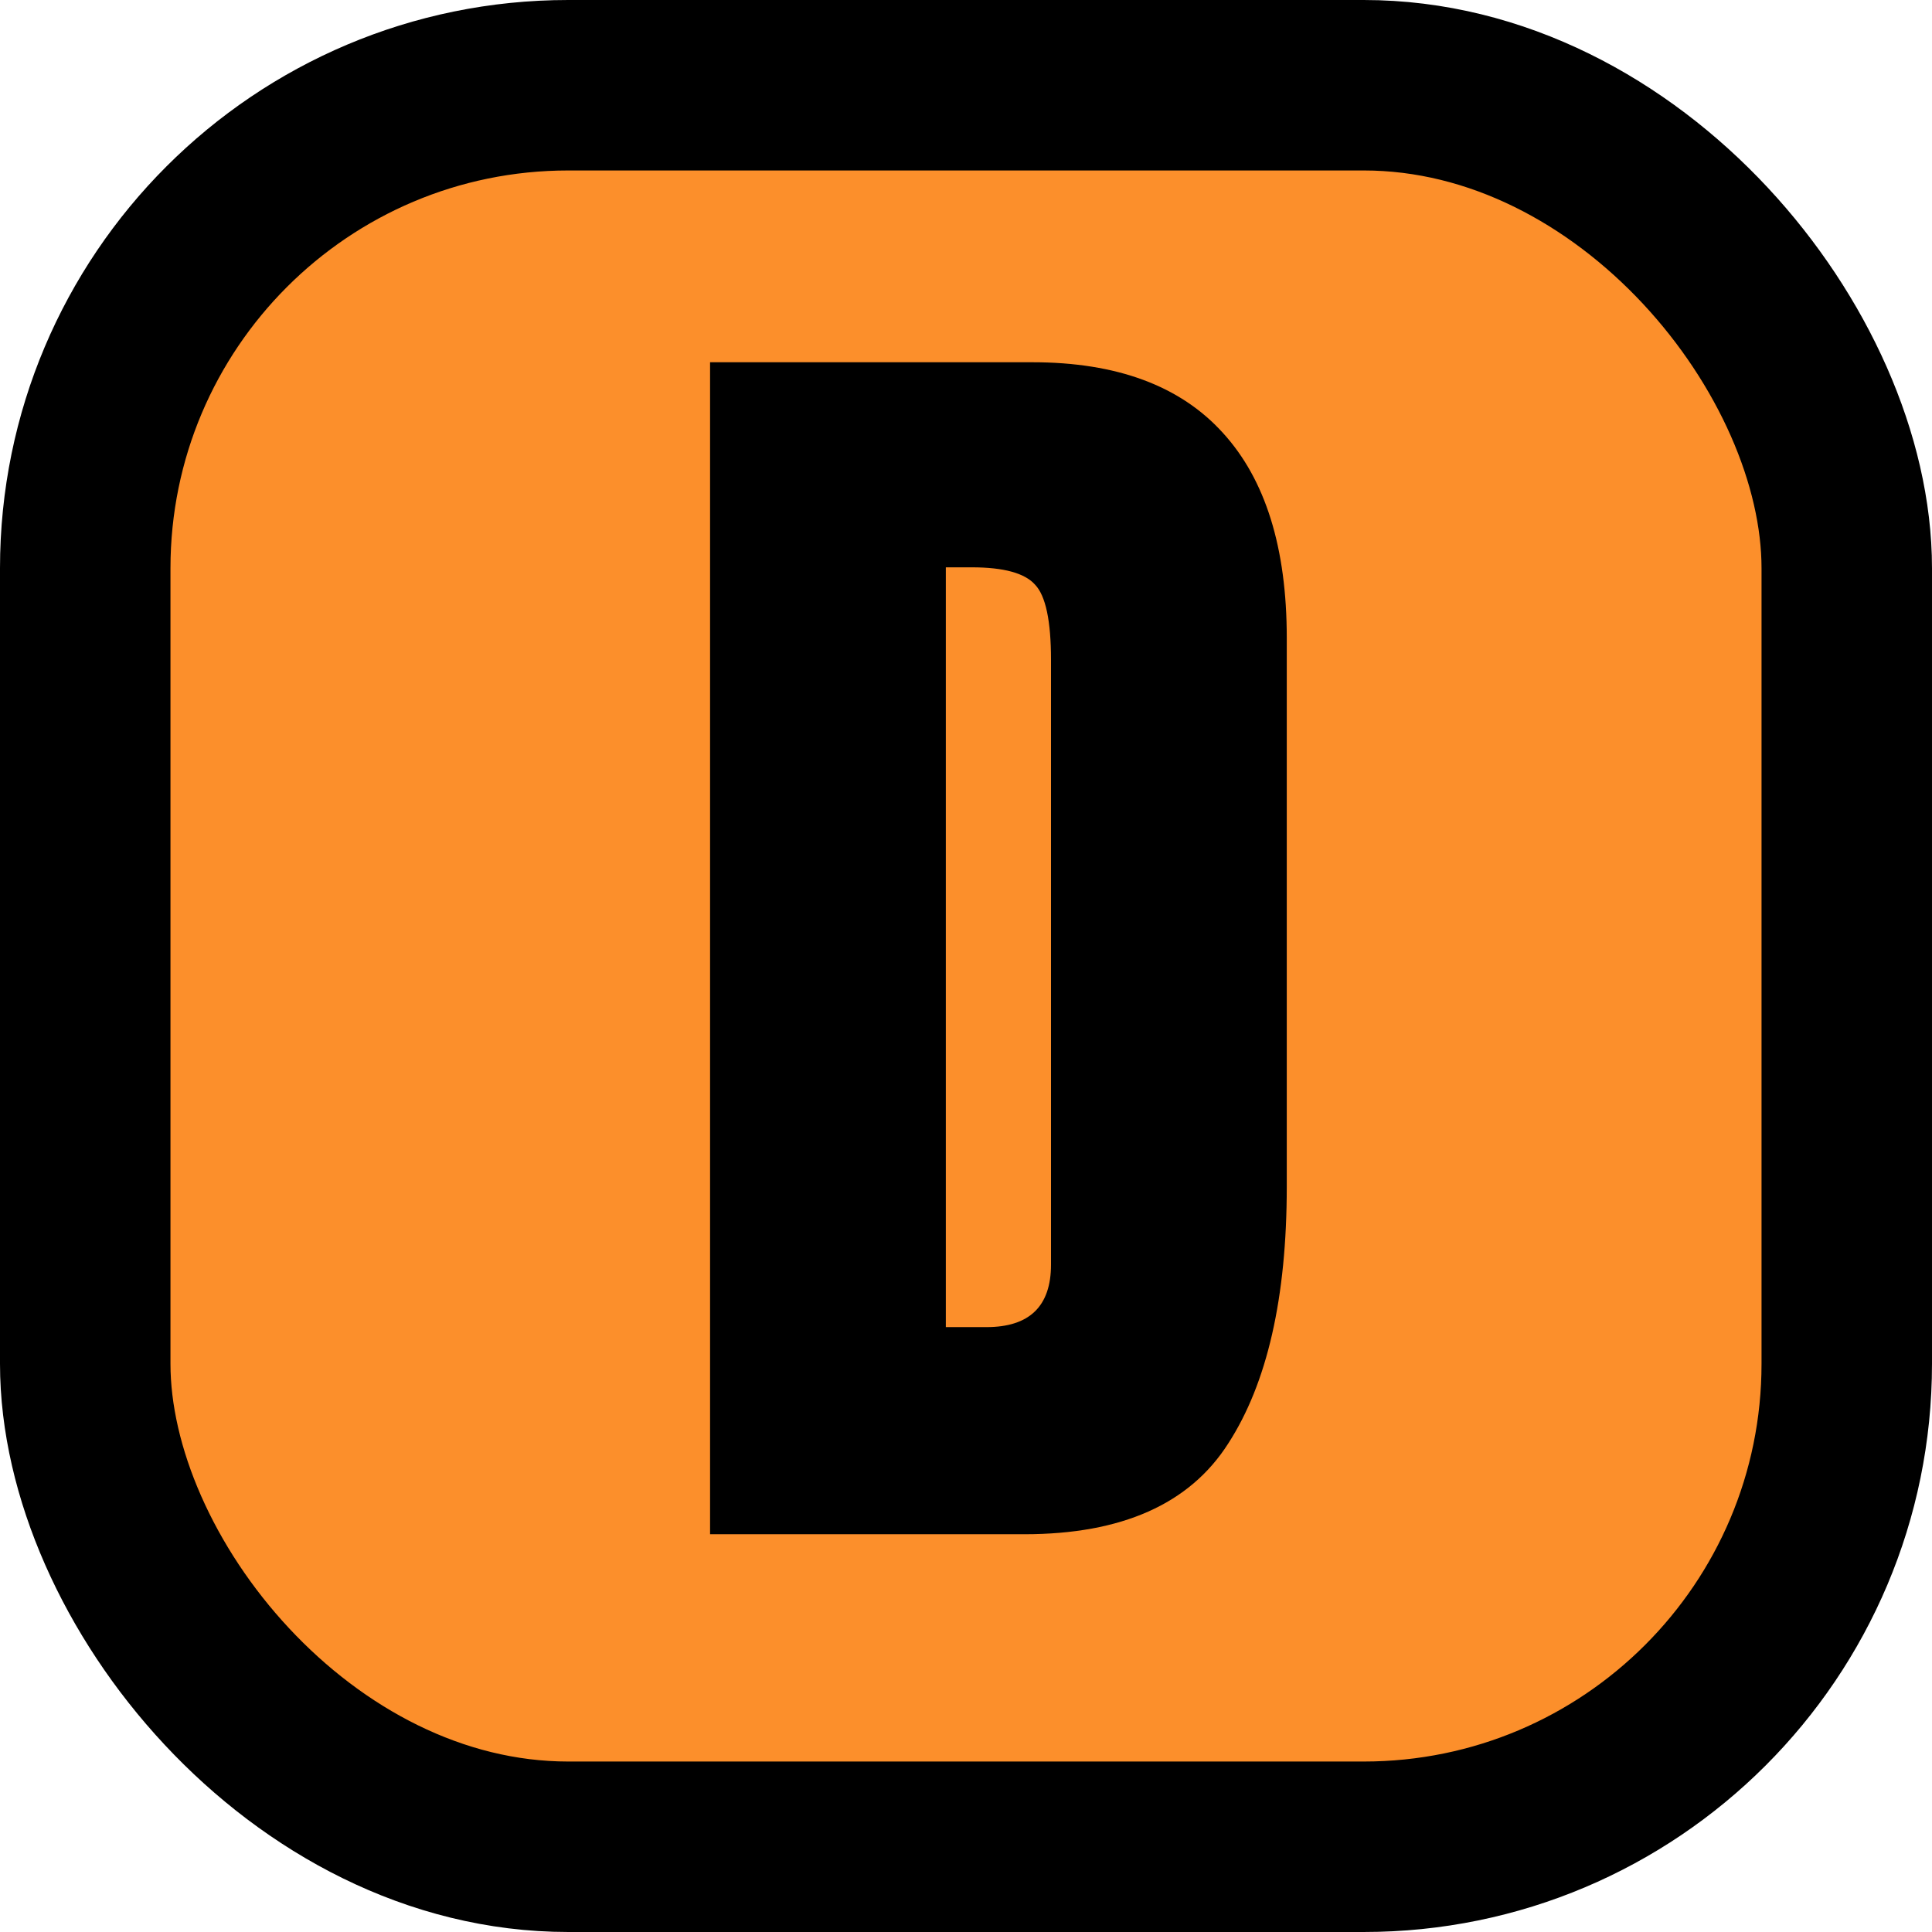 <svg width="34" height="34" viewBox="0 0 34 34" fill="none" xmlns="http://www.w3.org/2000/svg">
<rect x="1.5" y="1.5" width="31" height="31" rx="8.5" fill="#FC8F2B" stroke="black" stroke-width="3"/>
<path d="M12.496 27V6.375H18.168C19.652 6.375 20.77 6.789 21.52 7.617C22.27 8.438 22.645 9.641 22.645 11.227V20.883C22.645 22.836 22.301 24.344 21.613 25.406C20.934 26.469 19.738 27 18.027 27H12.496ZM16.645 23.355H17.359C18.117 23.355 18.496 22.988 18.496 22.254V11.613C18.496 10.926 18.402 10.484 18.215 10.289C18.035 10.086 17.664 9.984 17.102 9.984H16.645V23.355Z" fill="black"/>
</svg>
